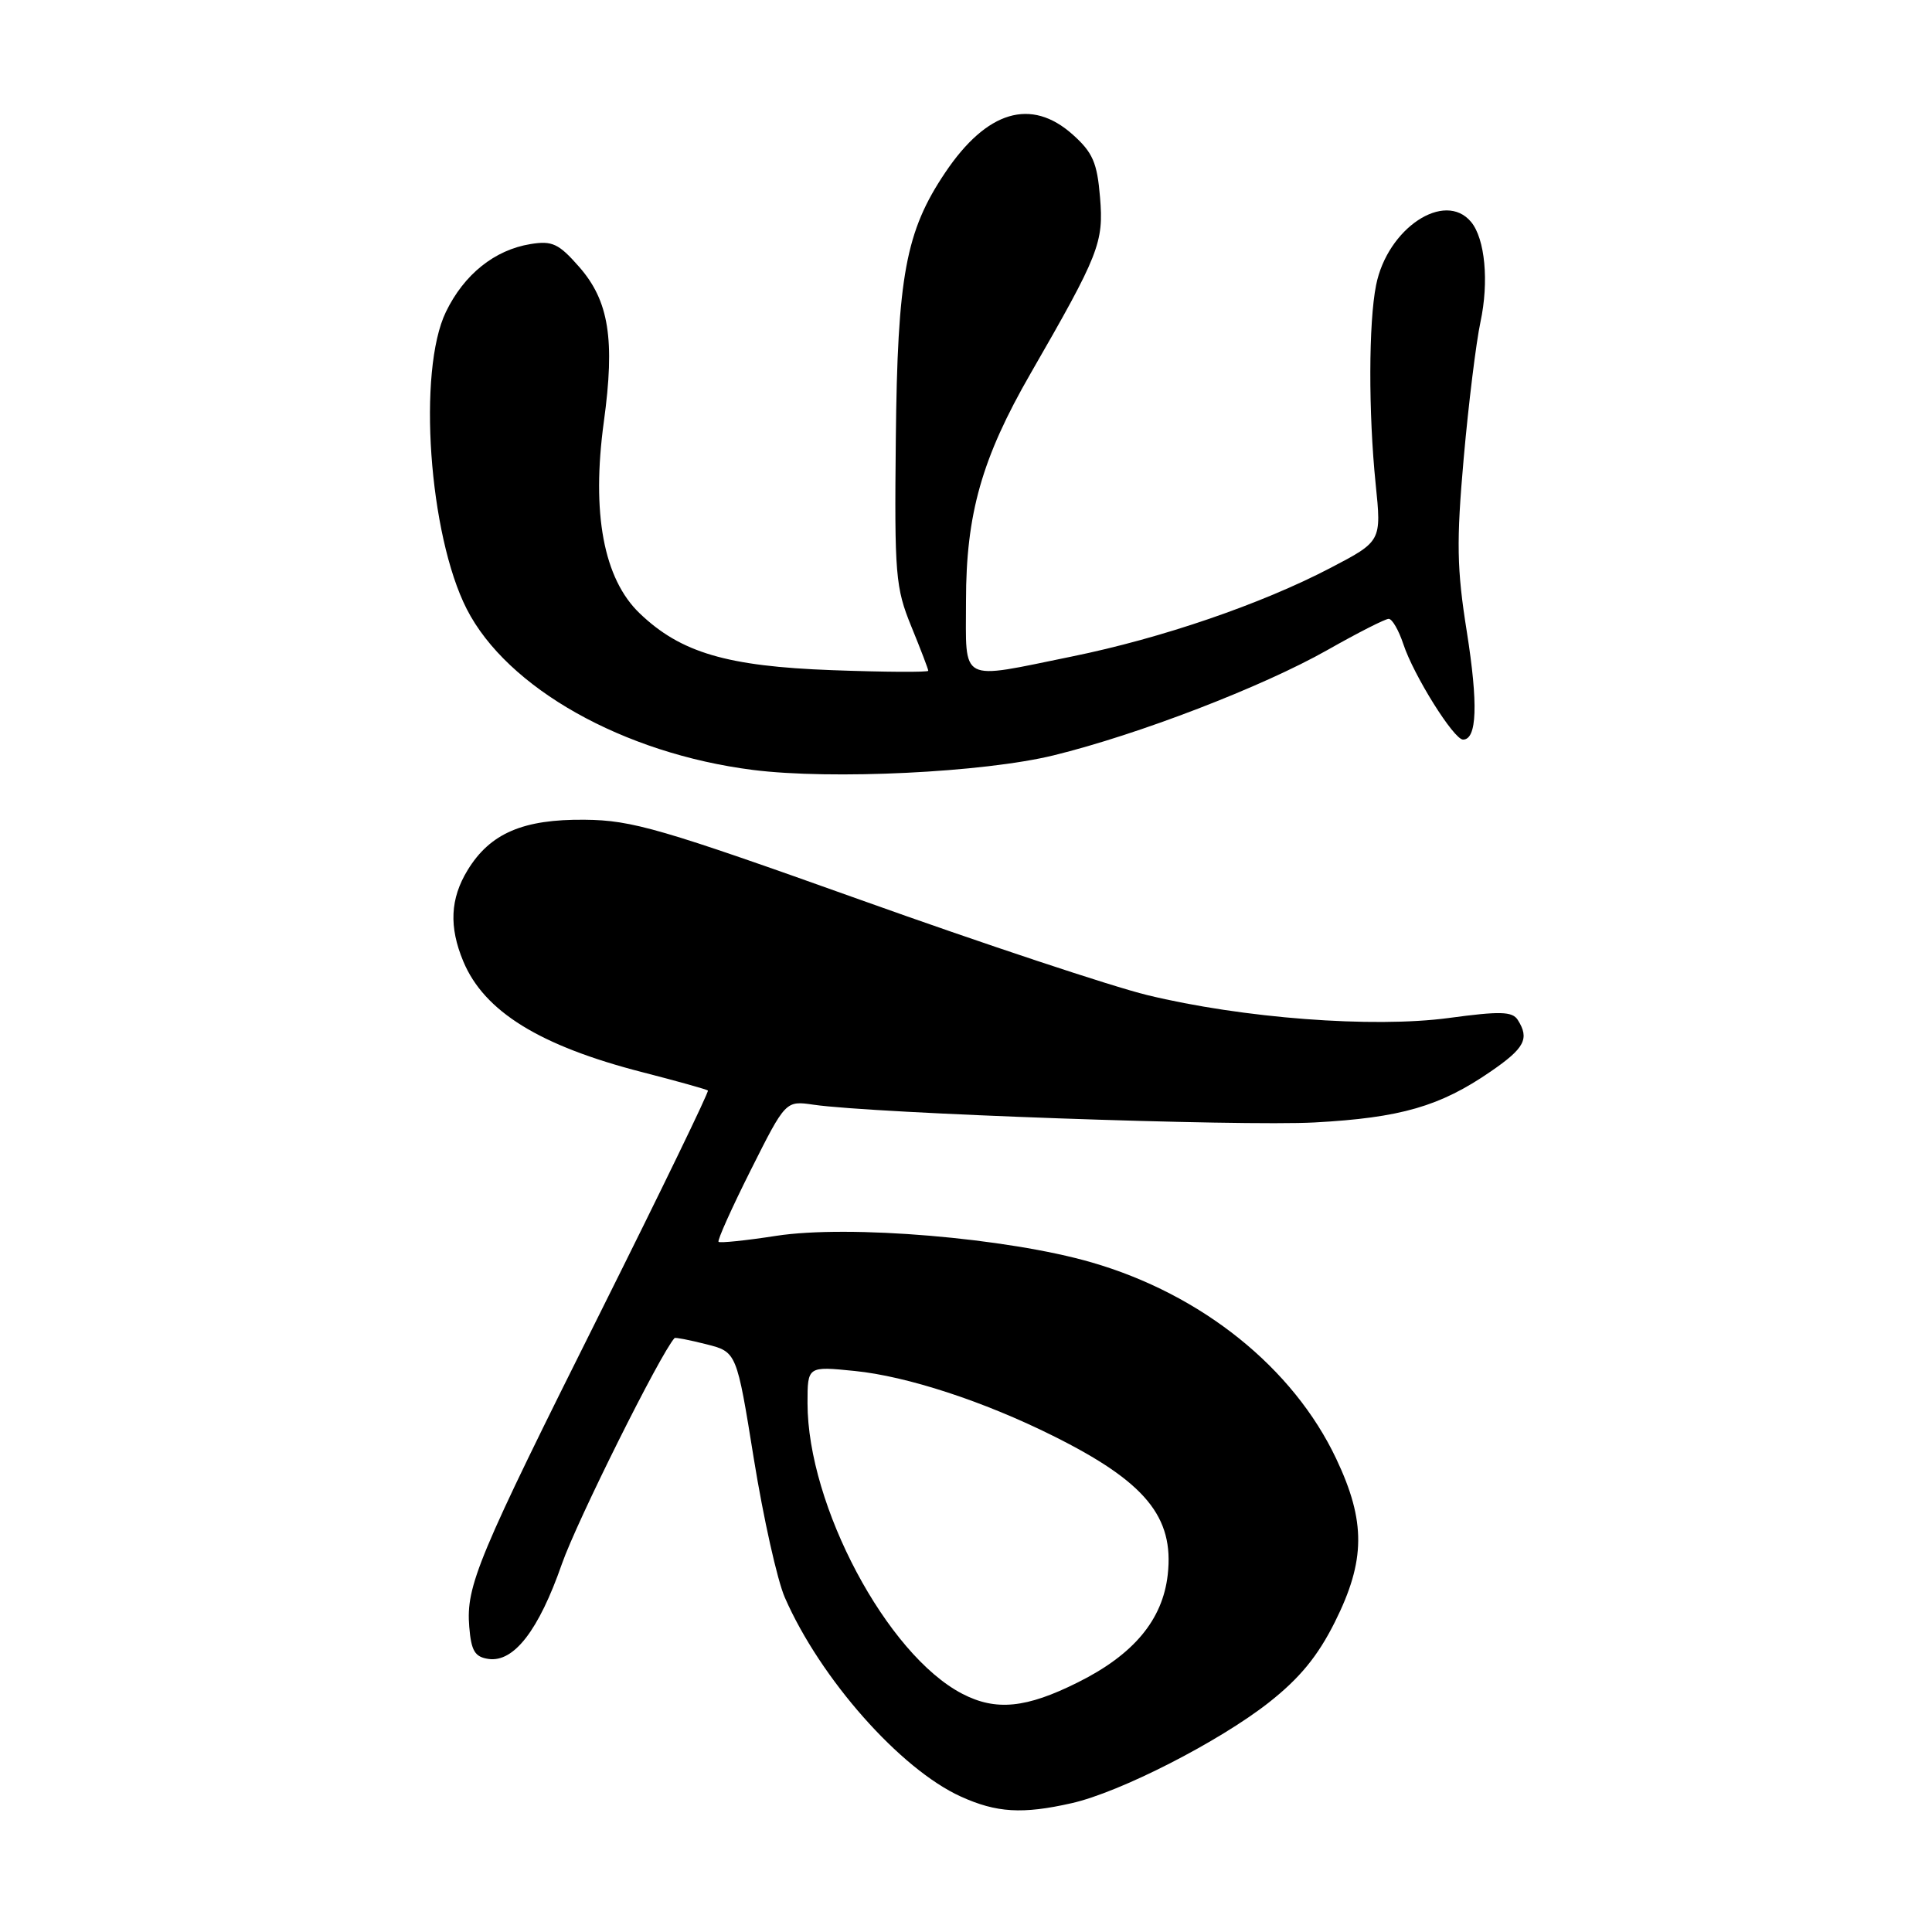 <?xml version="1.0" encoding="UTF-8" standalone="no"?>
<!DOCTYPE svg PUBLIC "-//W3C//DTD SVG 1.1//EN" "http://www.w3.org/Graphics/SVG/1.1/DTD/svg11.dtd" >
<svg xmlns="http://www.w3.org/2000/svg" xmlns:xlink="http://www.w3.org/1999/xlink" version="1.1" viewBox="0 0 256 256">
 <g >
 <path fill="currentColor"
d=" M 142.00 238.93 C 148.41 237.49 161.53 230.78 168.13 225.59 C 172.22 222.37 174.62 219.45 176.88 214.92 C 180.95 206.78 180.99 201.60 177.06 193.30 C 171.36 181.24 159.25 171.51 144.66 167.28 C 133.47 164.03 112.47 162.26 102.82 163.76 C 98.82 164.38 95.40 164.73 95.21 164.55 C 95.03 164.36 96.95 160.08 99.49 155.02 C 104.10 145.84 104.10 145.84 107.80 146.38 C 115.75 147.54 164.44 149.26 174.19 148.73 C 185.60 148.11 190.81 146.60 197.51 141.99 C 202.04 138.88 202.69 137.63 201.11 135.14 C 200.39 134.01 198.77 133.97 191.96 134.89 C 181.91 136.24 164.62 134.92 152.00 131.85 C 147.32 130.71 130.22 125.03 114.00 119.23 C 87.60 109.80 83.76 108.68 77.50 108.62 C 69.32 108.53 64.94 110.41 61.96 115.30 C 59.65 119.08 59.48 122.82 61.39 127.39 C 64.16 134.03 71.52 138.58 85.15 142.08 C 89.74 143.26 93.64 144.35 93.80 144.50 C 93.97 144.65 87.61 157.76 79.68 173.64 C 63.28 206.43 61.73 210.13 62.18 215.58 C 62.44 218.76 62.92 219.56 64.74 219.82 C 68.09 220.29 71.38 216.04 74.45 207.24 C 76.44 201.55 87.49 179.39 89.38 177.30 C 89.48 177.19 91.38 177.56 93.59 178.12 C 97.61 179.14 97.61 179.14 99.89 193.32 C 101.15 201.12 102.99 209.38 103.99 211.67 C 108.69 222.43 119.29 234.41 127.31 238.05 C 132.04 240.20 135.48 240.41 142.00 238.93 Z  M 139.60 100.09 C 150.86 97.33 167.27 91.01 175.91 86.12 C 179.91 83.85 183.55 82.00 184.01 82.00 C 184.47 82.00 185.34 83.51 185.95 85.35 C 187.32 89.50 192.64 98.00 193.86 98.00 C 195.71 98.00 195.88 93.31 194.36 83.70 C 193.03 75.35 192.97 71.80 193.95 60.70 C 194.59 53.48 195.59 45.37 196.17 42.66 C 197.31 37.32 196.78 31.65 194.93 29.41 C 191.43 25.20 183.84 30.24 182.34 37.78 C 181.34 42.73 181.32 54.72 182.28 64.11 C 183.06 71.72 183.06 71.72 176.28 75.26 C 167.11 80.05 153.92 84.57 142.03 86.99 C 126.93 90.07 128.00 90.64 128.00 79.61 C 128.00 68.11 130.10 60.70 136.55 49.50 C 145.65 33.70 146.26 32.15 145.76 26.15 C 145.38 21.55 144.80 20.21 142.14 17.83 C 136.63 12.91 130.76 14.66 125.25 22.86 C 120.01 30.65 118.92 36.55 118.70 58.19 C 118.51 76.17 118.66 77.88 120.75 83.00 C 121.99 86.03 123.00 88.67 123.00 88.88 C 123.00 89.09 117.26 89.06 110.25 88.80 C 96.33 88.29 90.20 86.48 84.77 81.28 C 79.98 76.70 78.36 68.01 80.01 55.90 C 81.51 44.98 80.69 39.86 76.74 35.36 C 74.04 32.28 73.17 31.87 70.30 32.34 C 65.54 33.11 61.49 36.36 59.09 41.32 C 55.30 49.13 56.83 70.86 61.84 80.69 C 67.19 91.18 82.59 99.84 99.76 102.02 C 110.17 103.34 130.31 102.36 139.60 100.09 Z  M 127.50 224.43 C 117.52 219.25 107.00 199.48 107.00 185.91 C 107.00 181.03 107.00 181.03 113.25 181.66 C 120.16 182.35 130.33 185.67 139.50 190.24 C 151.75 196.33 155.60 200.98 154.73 208.66 C 154.06 214.63 150.23 219.23 142.85 222.91 C 135.98 226.35 131.96 226.75 127.50 224.43 Z "/>
</g>
</svg>